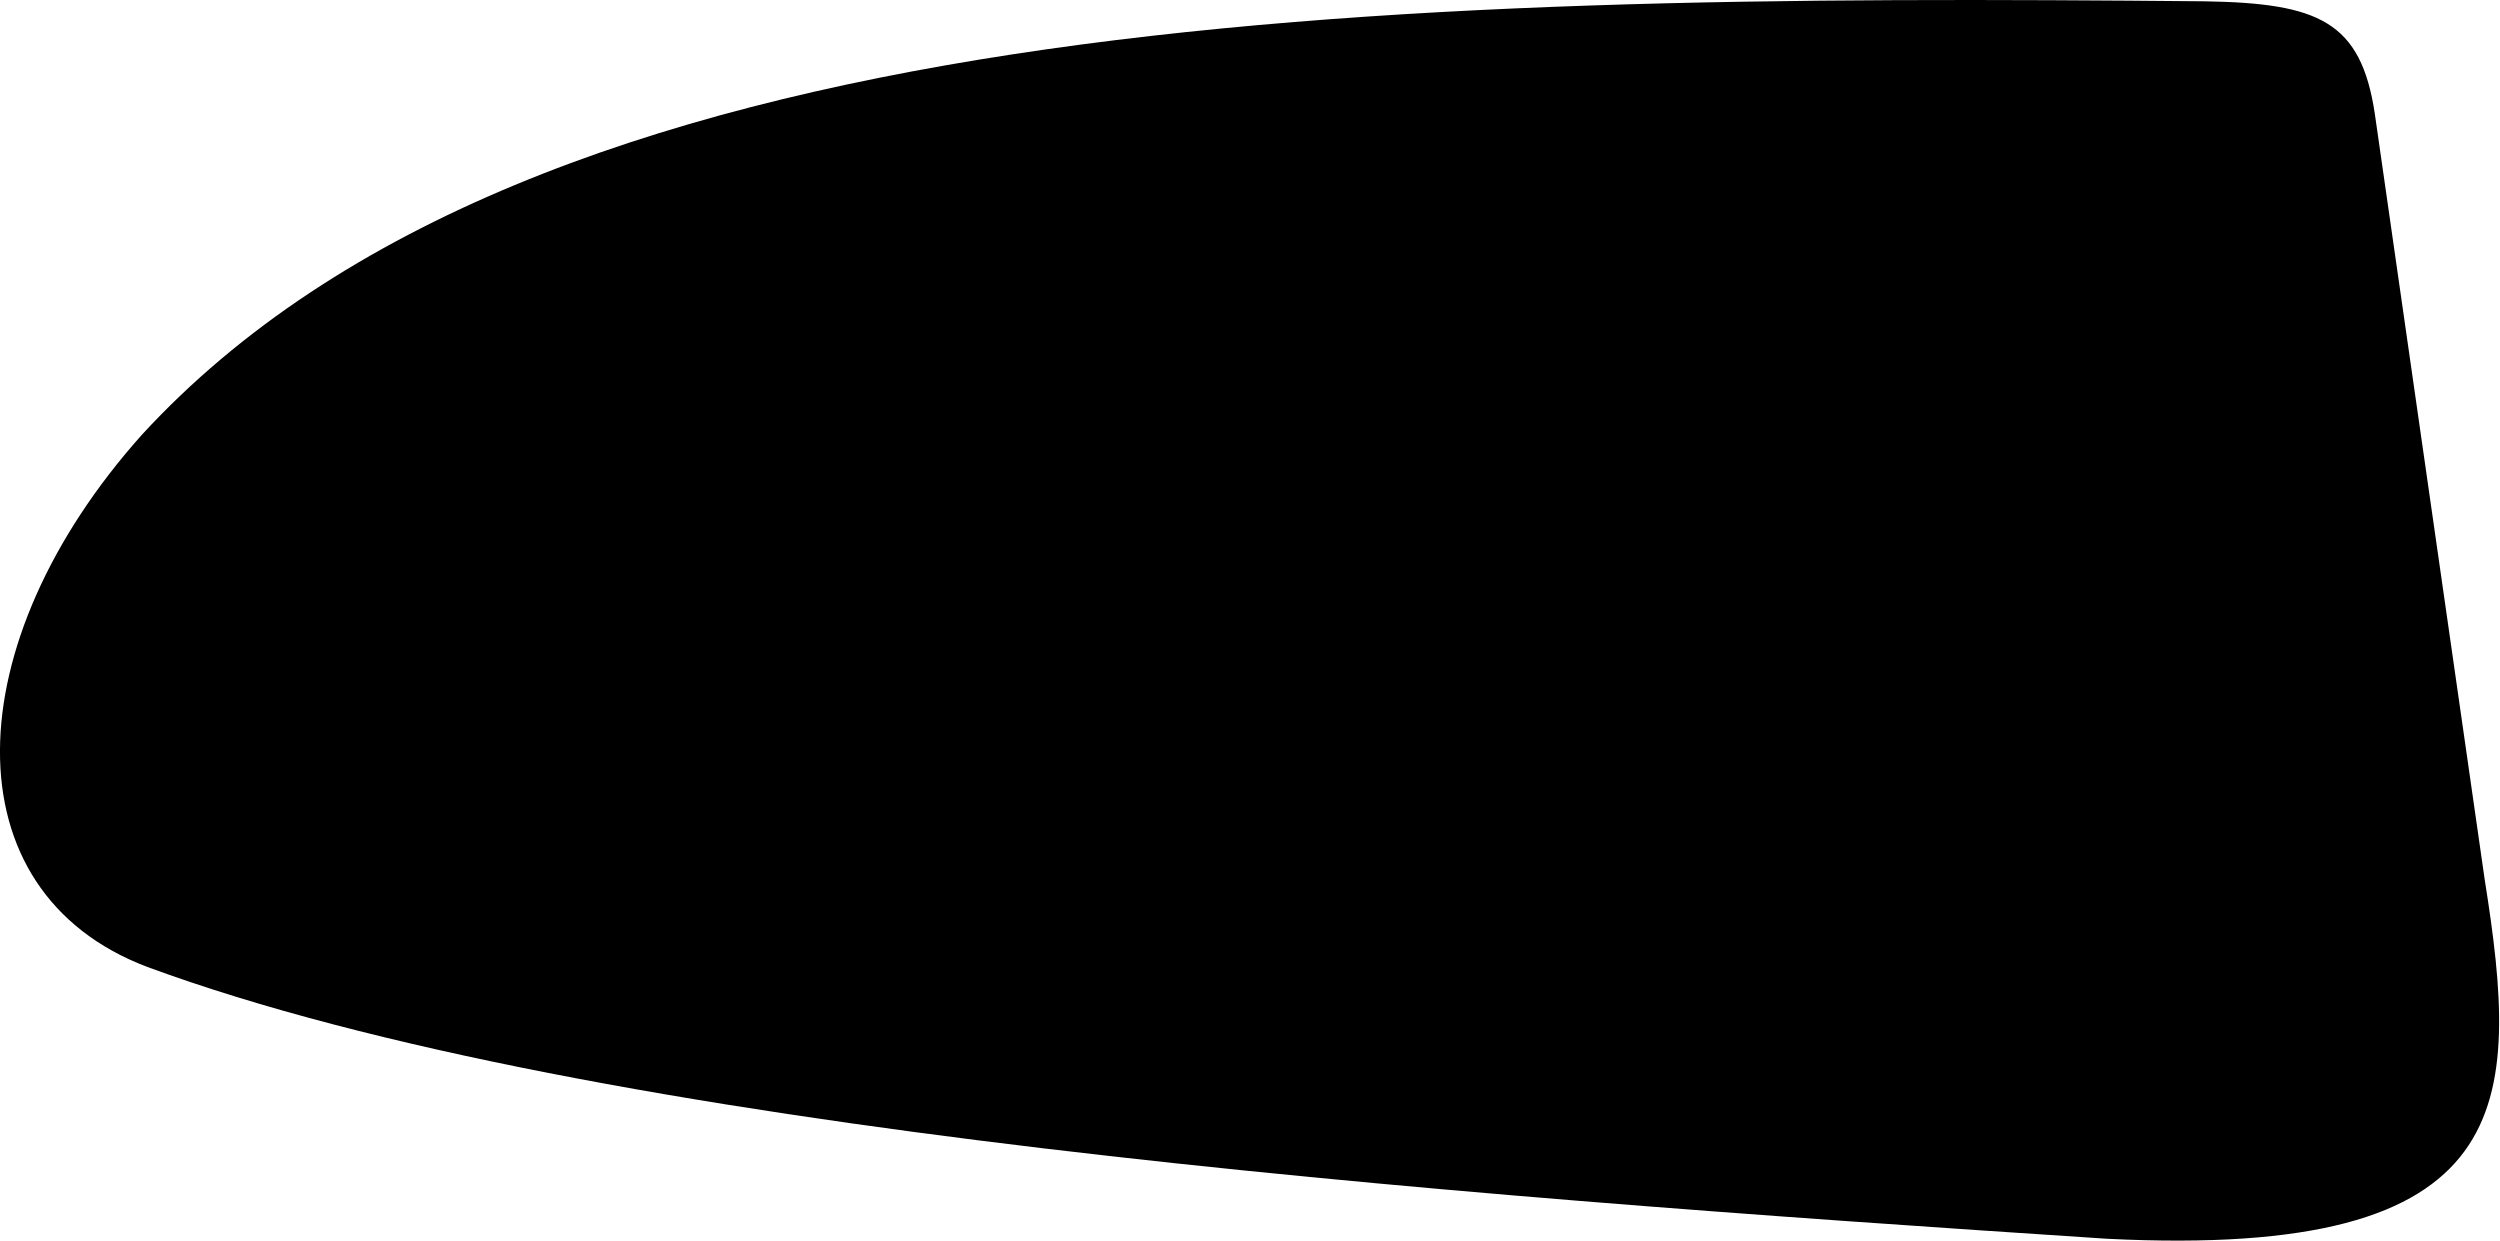 <svg xmlns="http://www.w3.org/2000/svg" viewBox="208.235 308.239 13.34 6.62">
	<path d="M 220 308.246 C 220.606 308.256 220.833 308.352 220.907 308.846 C 221.102 310.207 221.298 311.569 221.493 312.93 C 221.684 314.133 221.687 314.96 219.477 314.849 C 215.888 314.614 211.42 314.281 209.022 313.399 C 207.954 312.995 208.001 311.668 208.992 310.559 C 211.096 308.271 215.604 308.205 220 308.246" fill="#000000"/>
</svg>